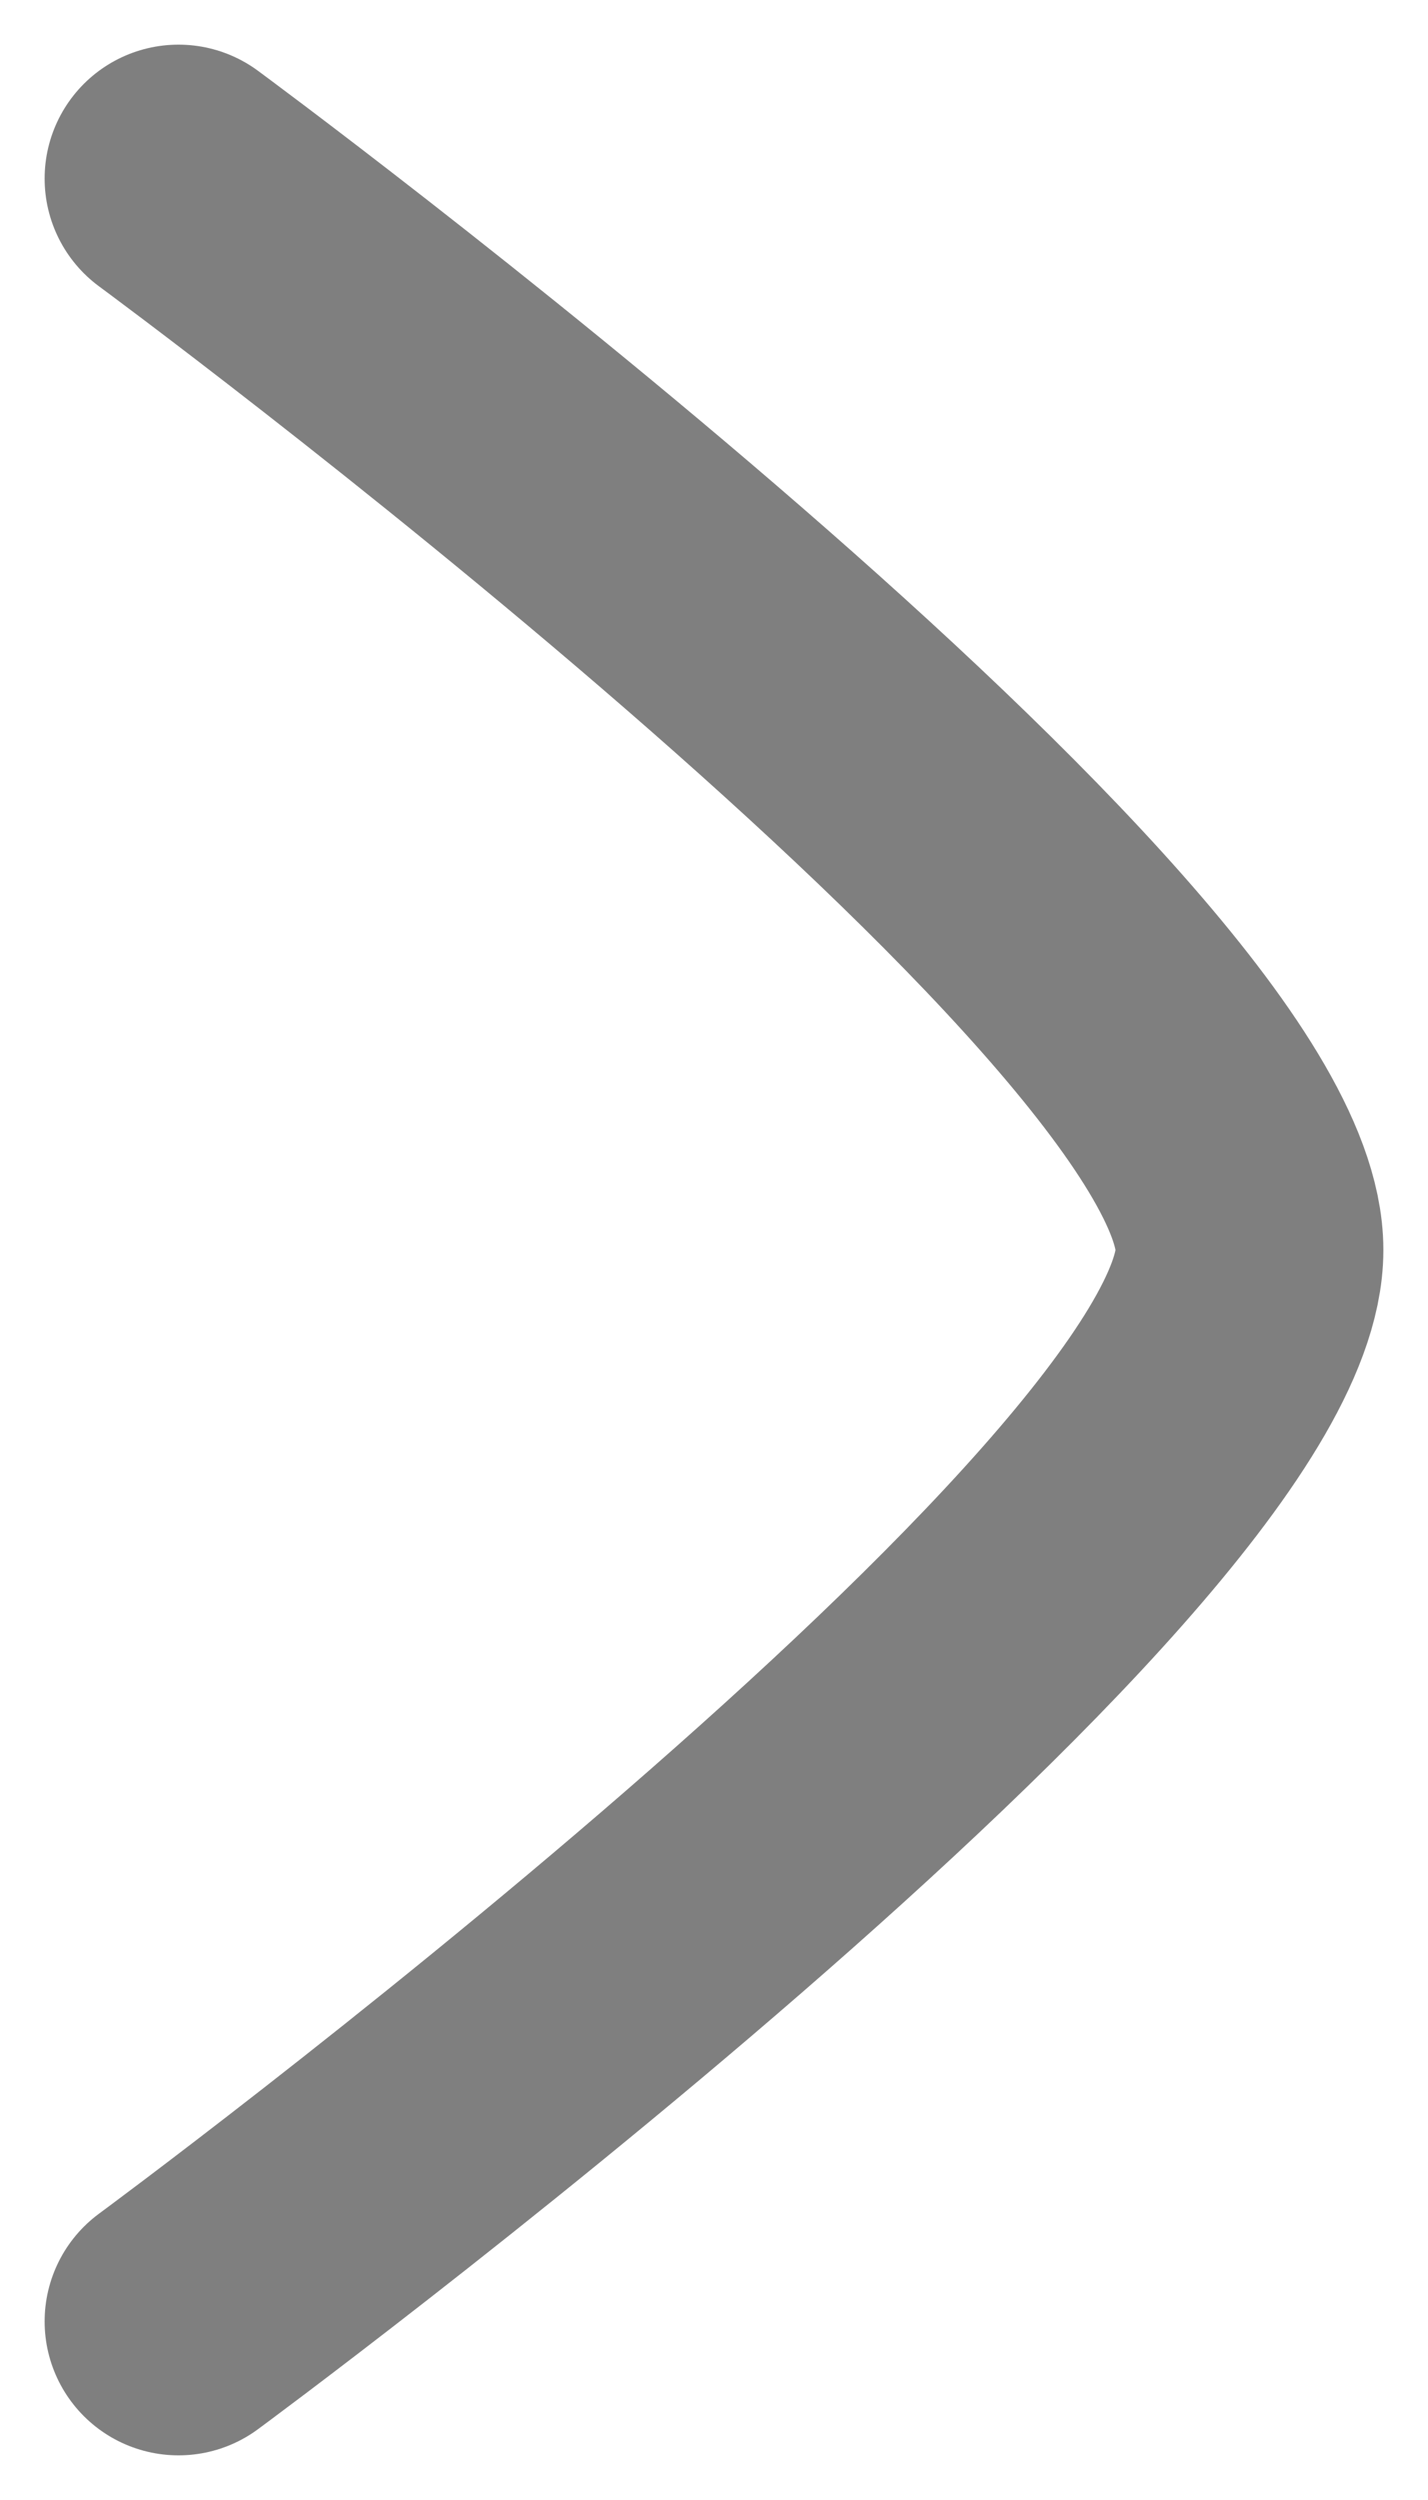 
<svg width="8" height="14" viewBox="0 0 8 14" fill="none" xmlns="http://www.w3.org/2000/svg">
<g id="elements">
<path id="Vector" d="M1 1C1 1 7 5.419 7 7C7 8.581 1 13 1 13" stroke="#7F7F7F" stroke-width="1.5" stroke-linecap="round" stroke-linejoin="round"/>
</g>
</svg>
